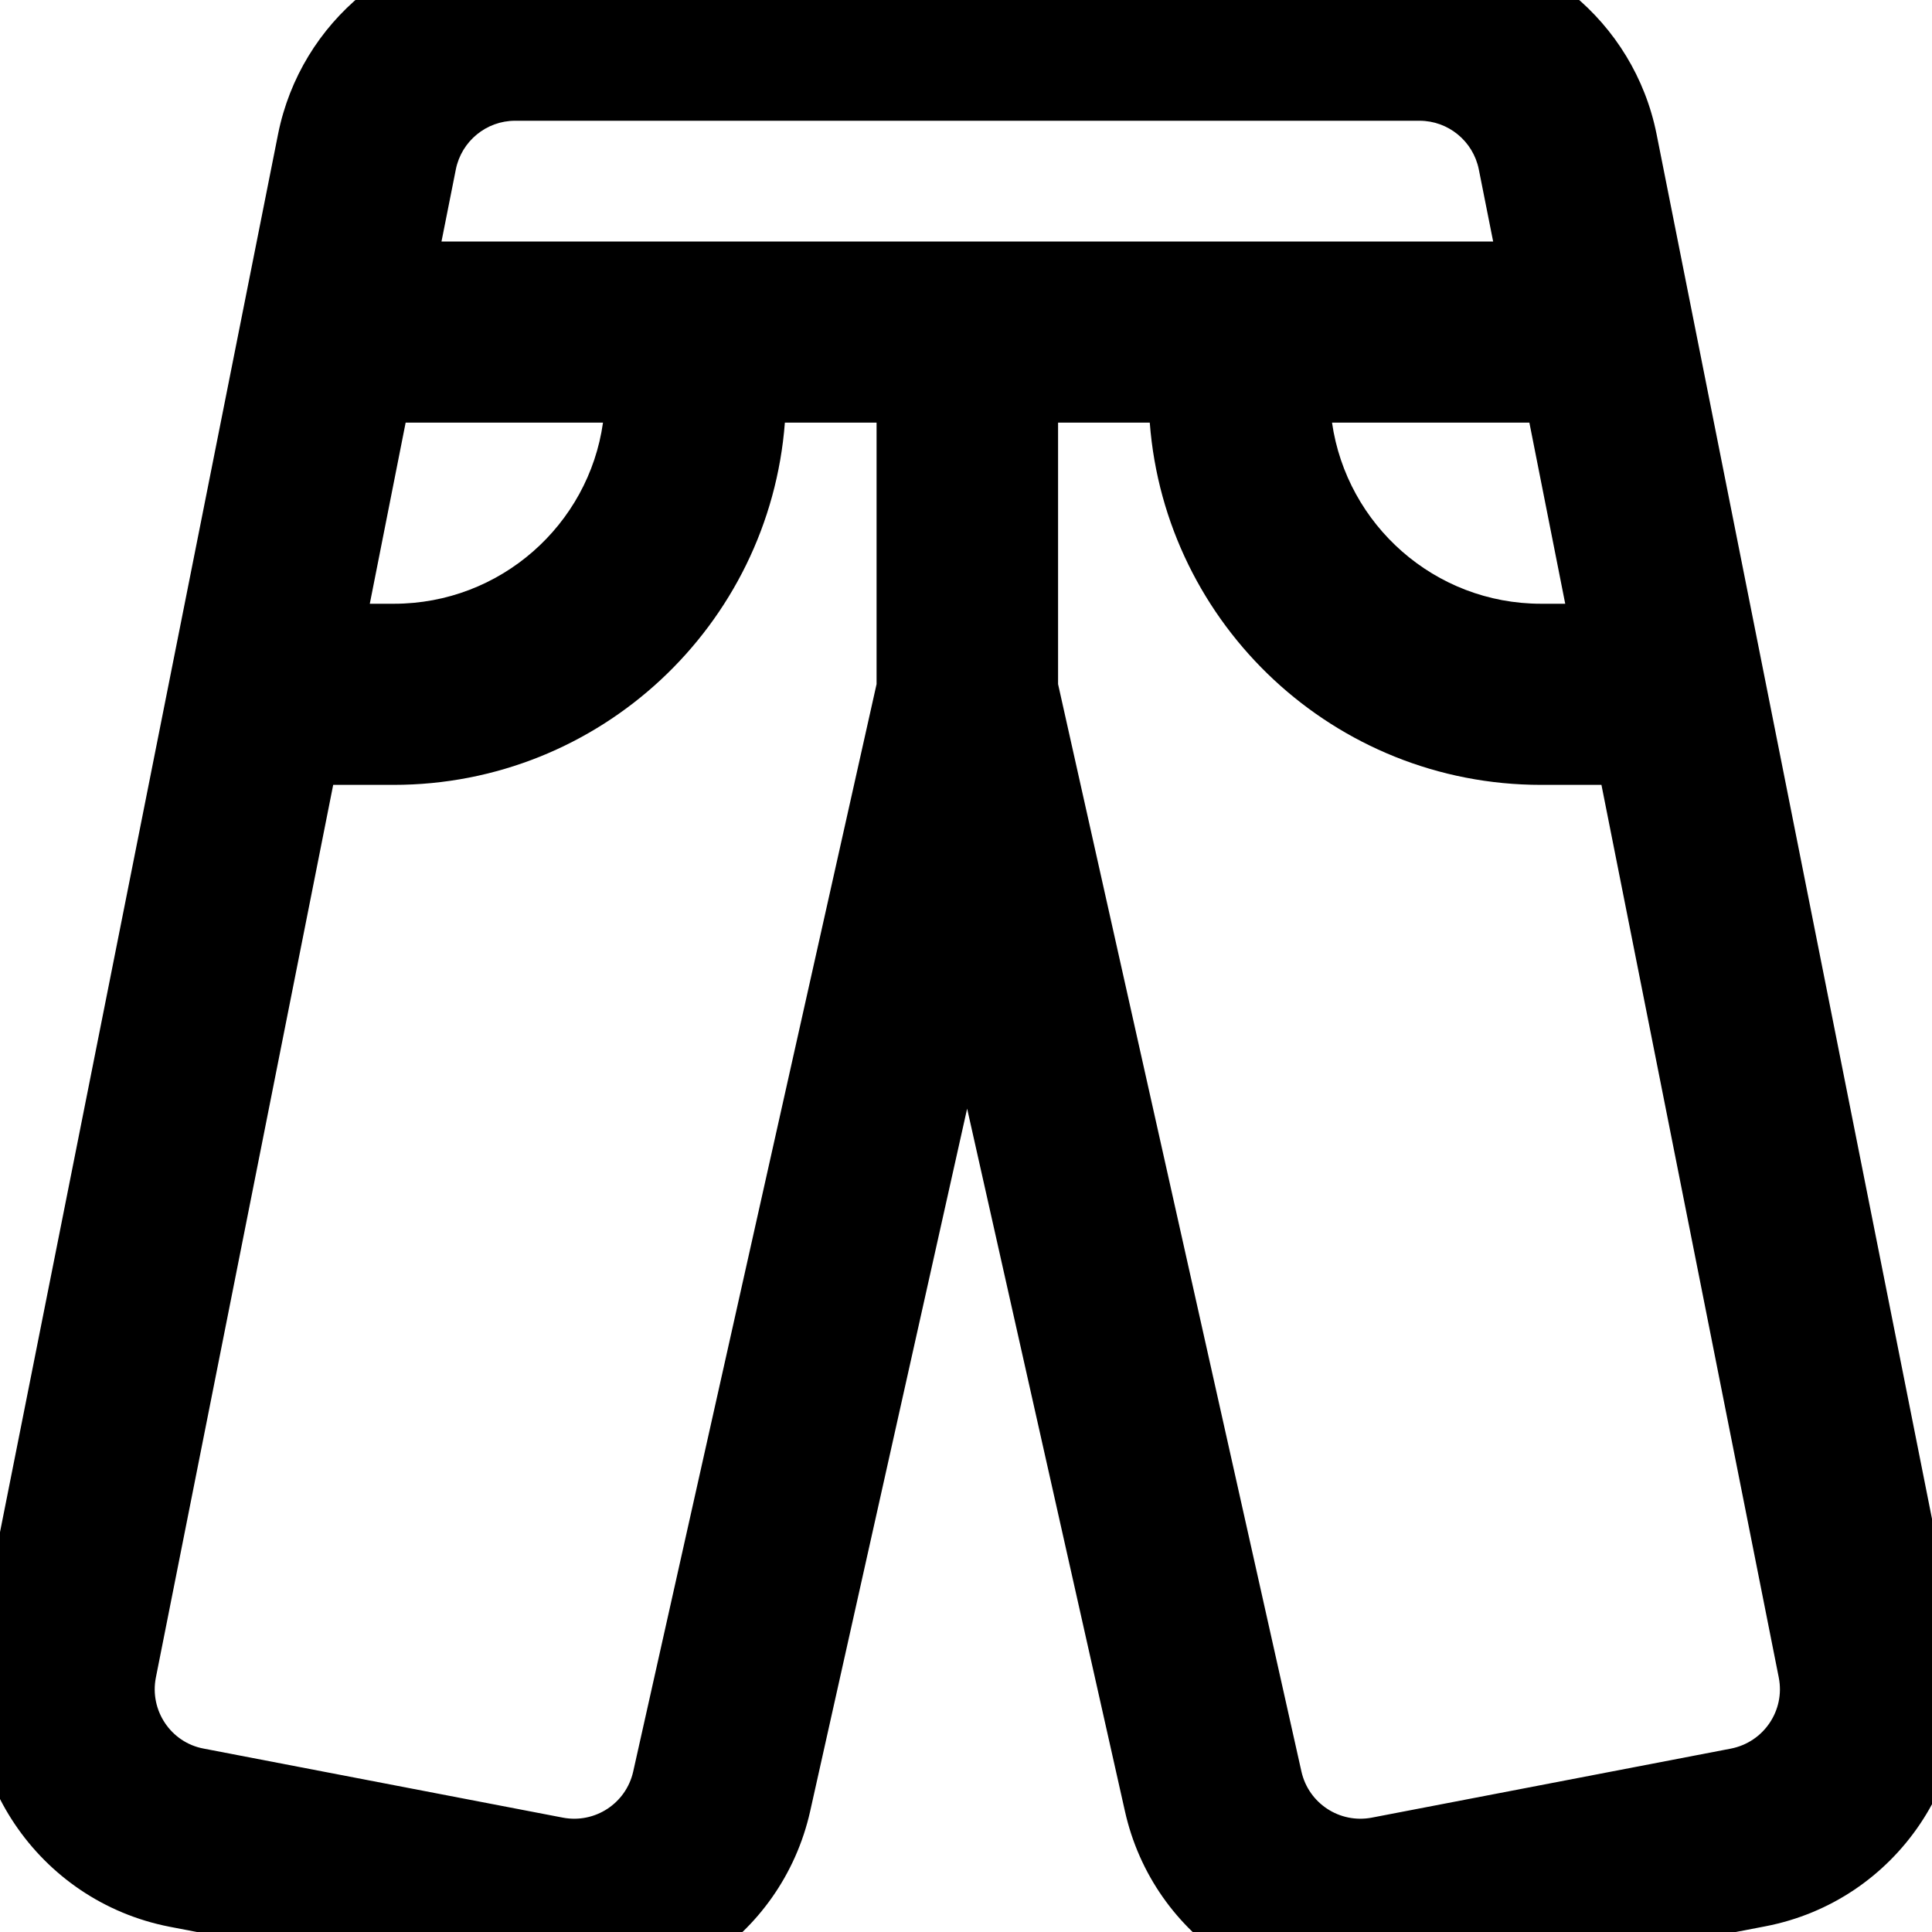 <svg xmlns="http://www.w3.org/2000/svg" viewBox="0 0 512 512"><!--! Font Awesome Pro 7.0.1 by @fontawesome - https://fontawesome.com License - https://fontawesome.com/license (Commercial License) Copyright 2025 Fonticons, Inc. --><path fill="currentColor" d="M73.7 35.5C79.7 5.6 106-16 136.5-16l239.7 0C406.7-16 433 5.6 439 35.5l79.5 399.7c6.9 34.8-15.8 68.6-50.7 75.3l-95.2 18.3c-34 6.5-67-15.1-74.5-48.9L256.3 293.8 214.7 480c-7.6 33.8-40.6 55.4-74.5 48.9L44.9 510.6C10.1 503.8-12.7 470-5.8 435.2L73.7 35.5zM136.5 32c-7.6 0-14.2 5.4-15.7 12.9L117 64 395.7 64 391.9 44.9c-1.5-7.5-8.1-12.9-15.7-12.9L136.5 32zm168.2 80l-24.3 0 0 69.3 64.5 288.2c1.9 8.4 10.1 13.8 18.6 12.2l95.2-18.3c8.7-1.7 14.4-10.1 12.7-18.8l-47-236.6-16 0c-54.7 0-99.6-42.3-103.7-96zm48.3 0c3.9 27.1 27.2 48 55.4 48l6.4 0-9.5-48-52.3 0zm-120.6 0L208 112c-4.1 53.7-49 96-103.7 96l-16 0-47 236.6c-1.7 8.7 4 17.2 12.7 18.8l95.2 18.3c8.5 1.6 16.7-3.8 18.6-12.2l64.5-288.2 0-69.3zm-124.9 0l-9.5 48 6.4 0c28.2 0 51.6-20.9 55.4-48l-52.3 0z"/></svg>